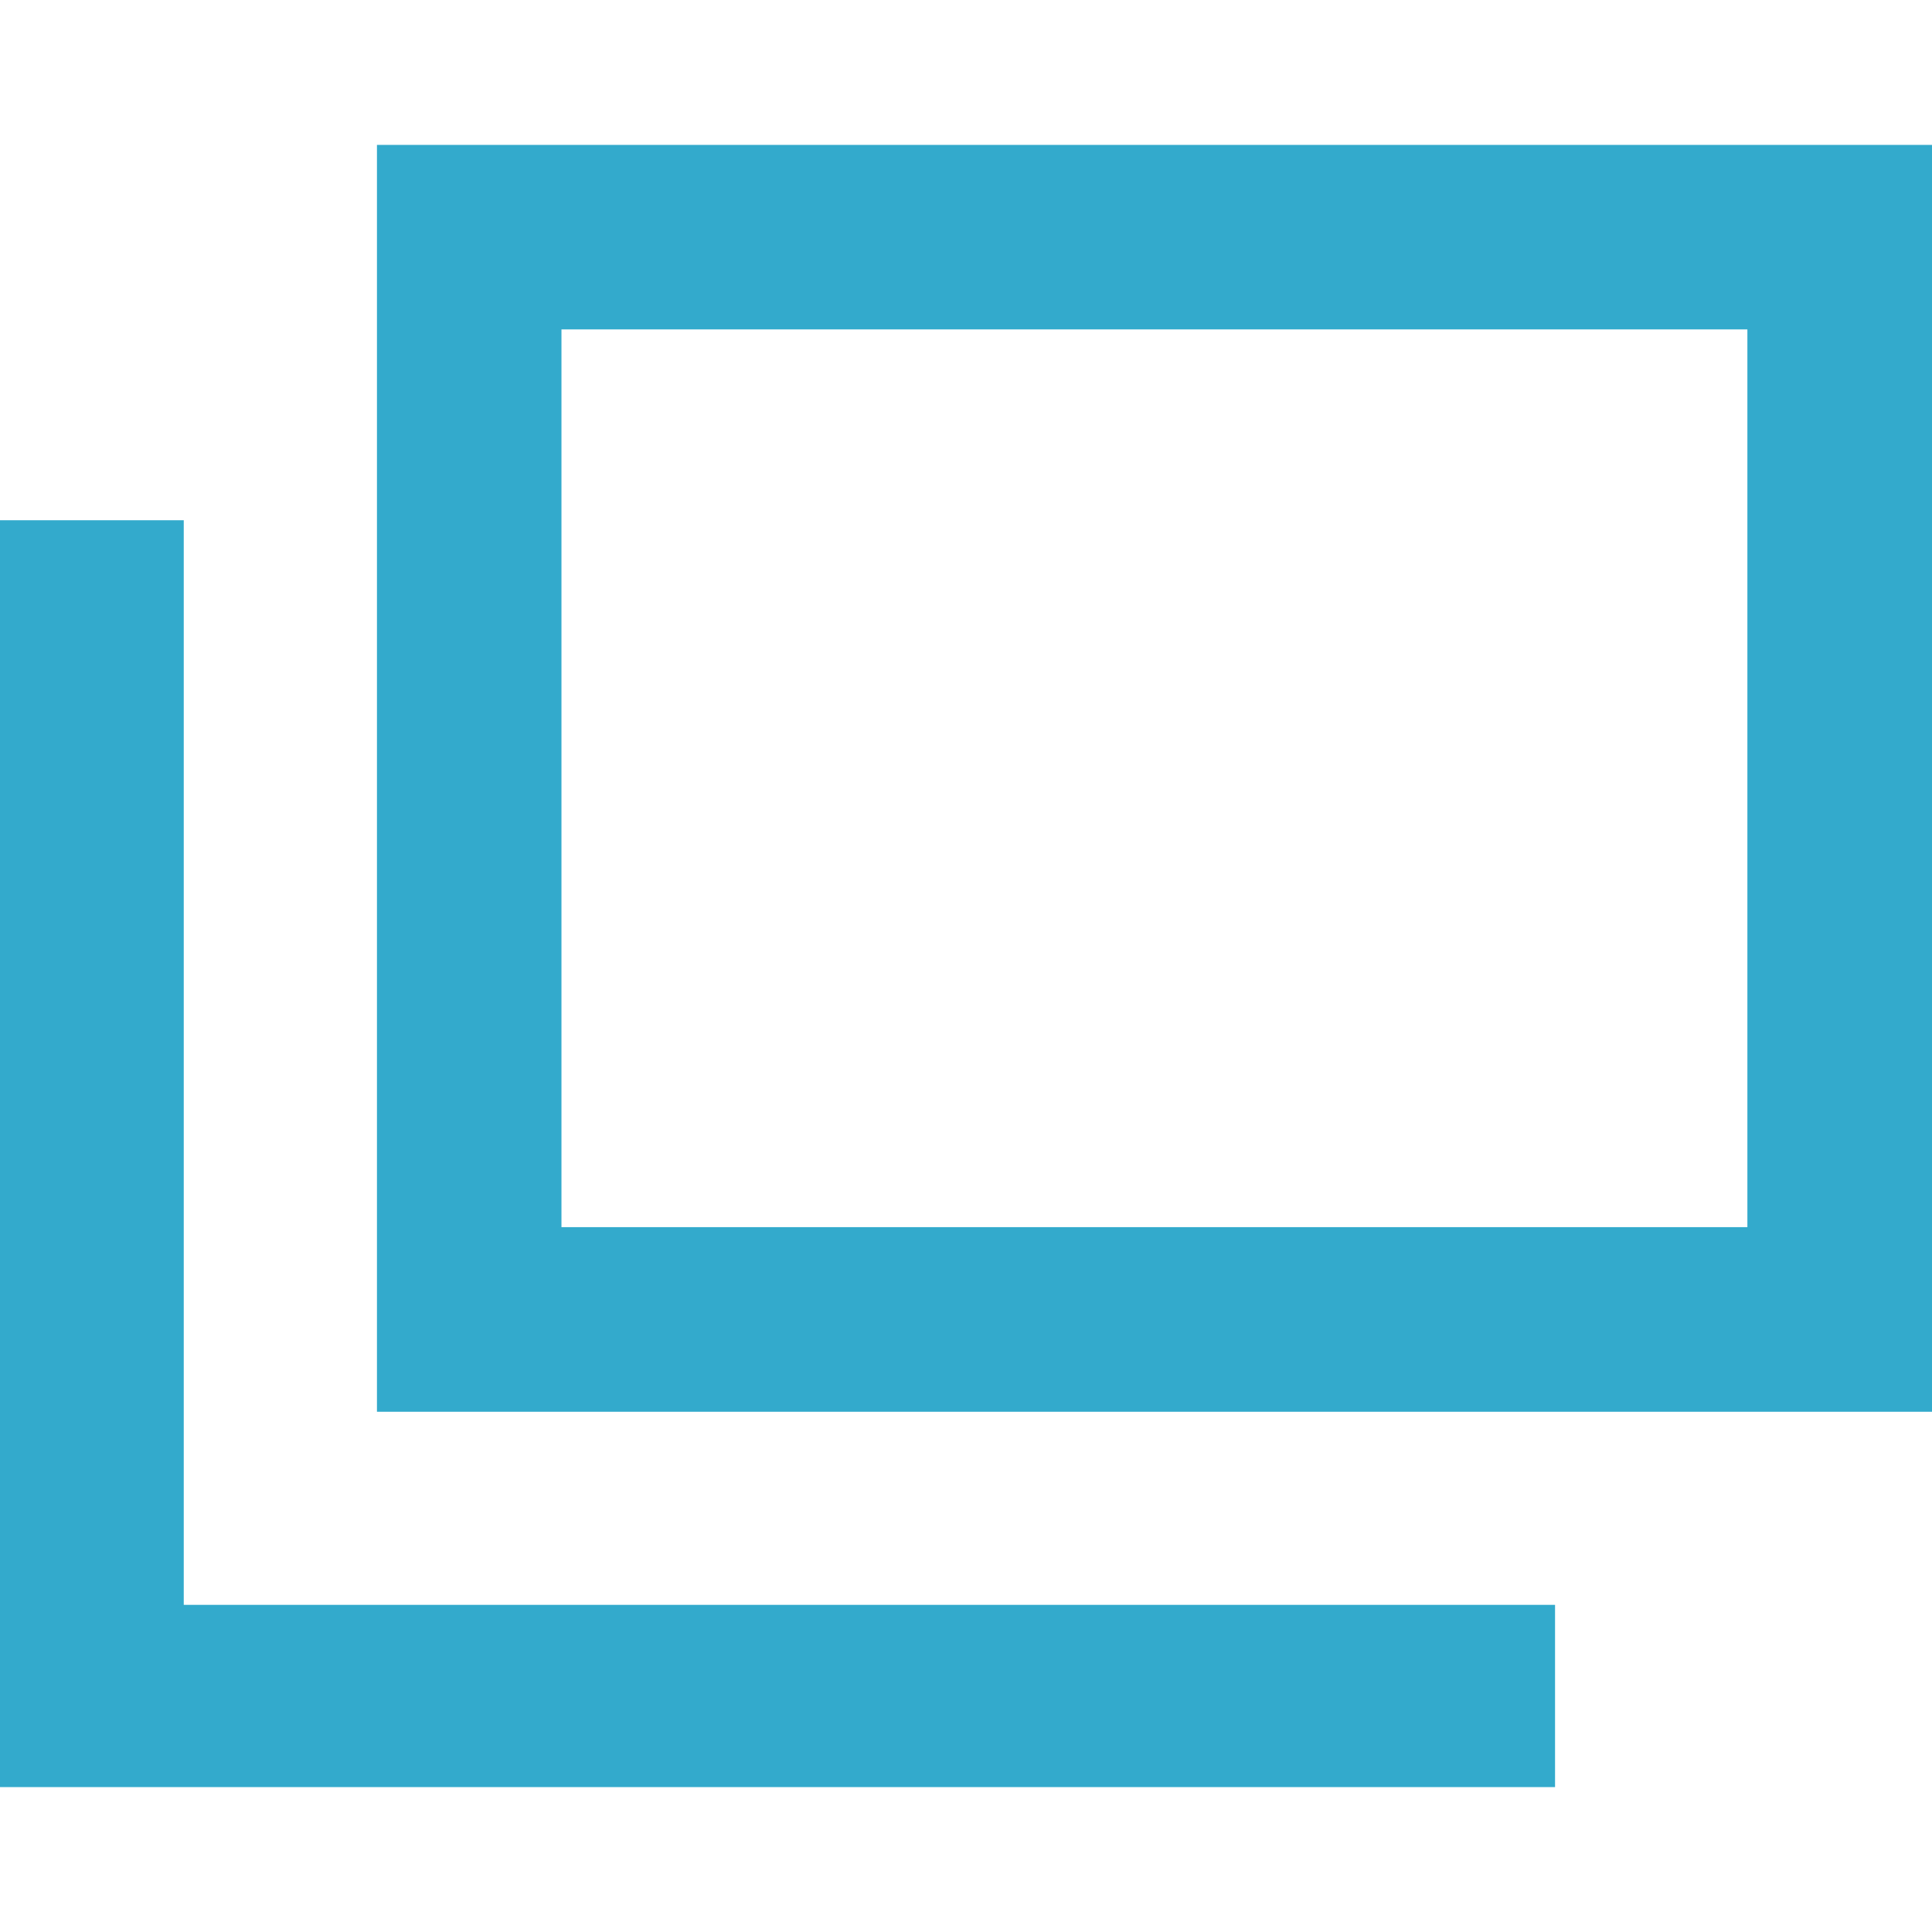 <svg xmlns="http://www.w3.org/2000/svg" width="18" height="18" viewBox="0 0 18 18">
  <title>Flashcard</title>
  <path d="M14.488 14.953v1.697H0V4.847h1.712v10.105h12.776zM18 1.35H3.512v11.803H18V1.35zM5.231 3.069H16.28v8.364H5.231V3.069z" fill="#3ac"/>
</svg>

